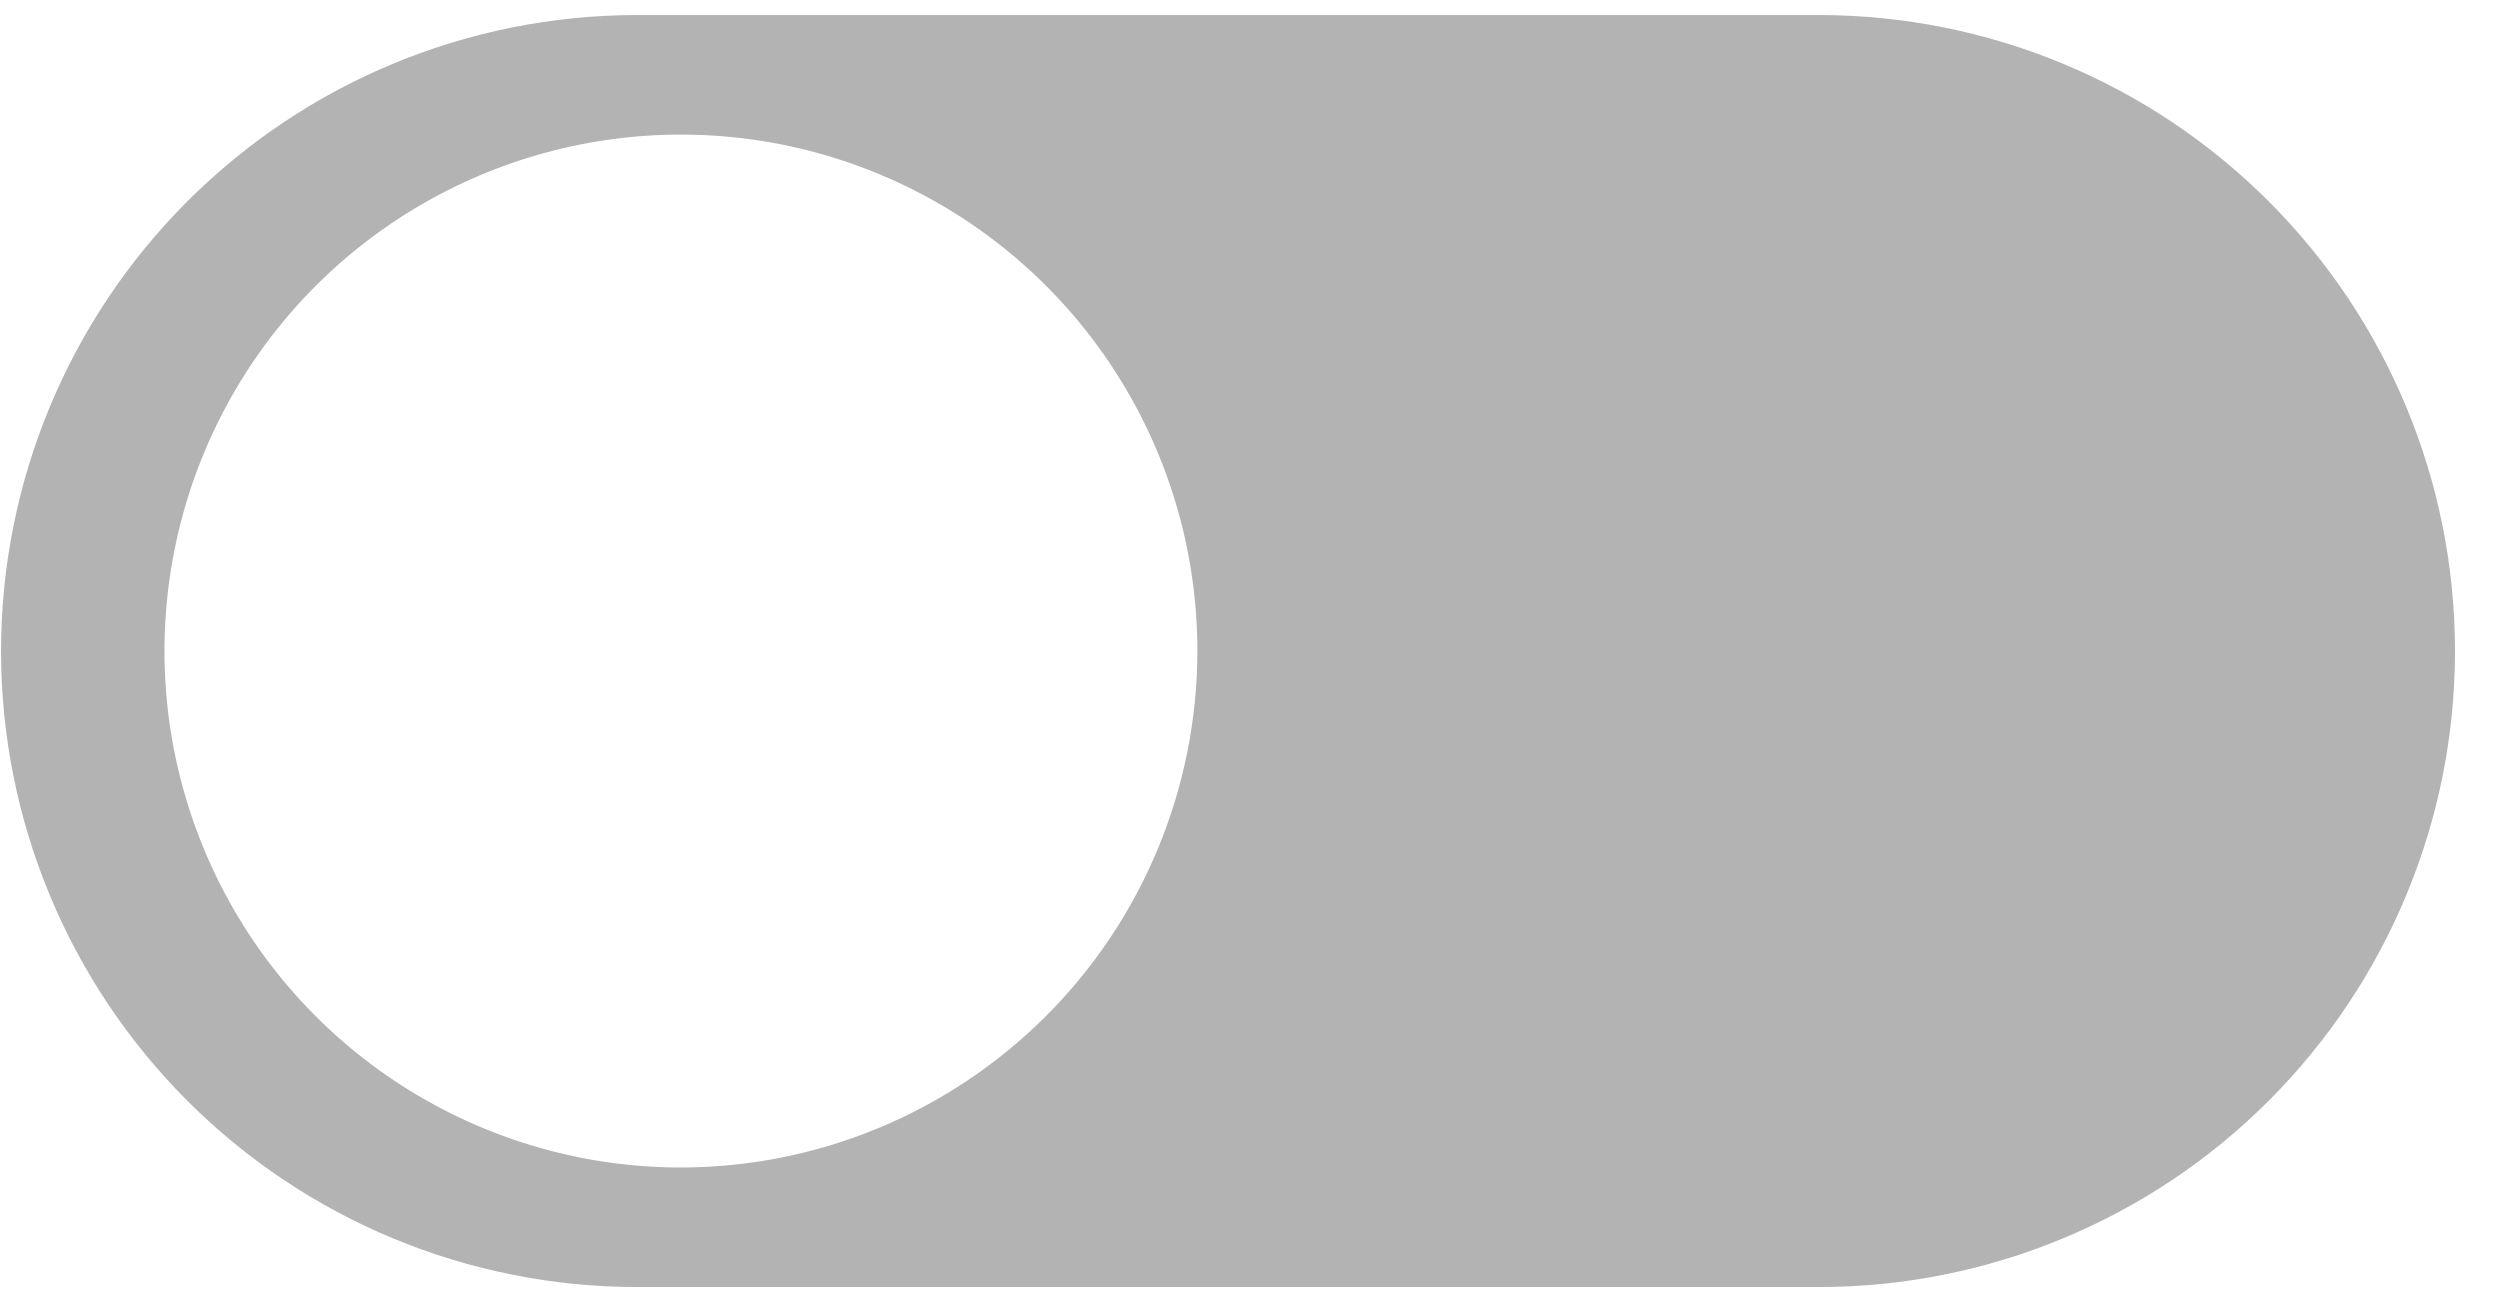 <svg width="48" height="25" viewBox="0 0 48 25" fill="none" xmlns="http://www.w3.org/2000/svg">
<path opacity="0.3" d="M34.926 0.289H12.231C8.992 0.289 5.887 1.576 3.597 3.866C1.307 6.156 0.02 9.261 0.02 12.5C0.02 15.739 1.307 18.845 3.597 21.135C5.887 23.425 8.992 24.711 12.231 24.711H34.925C38.164 24.711 41.27 23.425 43.559 21.135C45.849 18.845 47.136 15.739 47.136 12.5C47.136 9.261 45.849 6.156 43.559 3.866C41.27 1.576 38.164 0.289 34.925 0.289H34.926ZM13.074 22.416C11.113 22.416 9.196 21.834 7.565 20.745C5.934 19.655 4.663 18.107 3.913 16.295C3.162 14.483 2.966 12.489 3.349 10.566C3.731 8.642 4.676 6.875 6.062 5.488C7.449 4.102 9.216 3.157 11.139 2.775C13.063 2.392 15.057 2.588 16.869 3.339C18.681 4.089 20.229 5.36 21.319 6.991C22.409 8.622 22.99 10.539 22.99 12.5C22.987 15.129 21.942 17.65 20.082 19.509C18.223 21.368 15.703 22.414 13.074 22.416Z" fill="black"/>
</svg>
